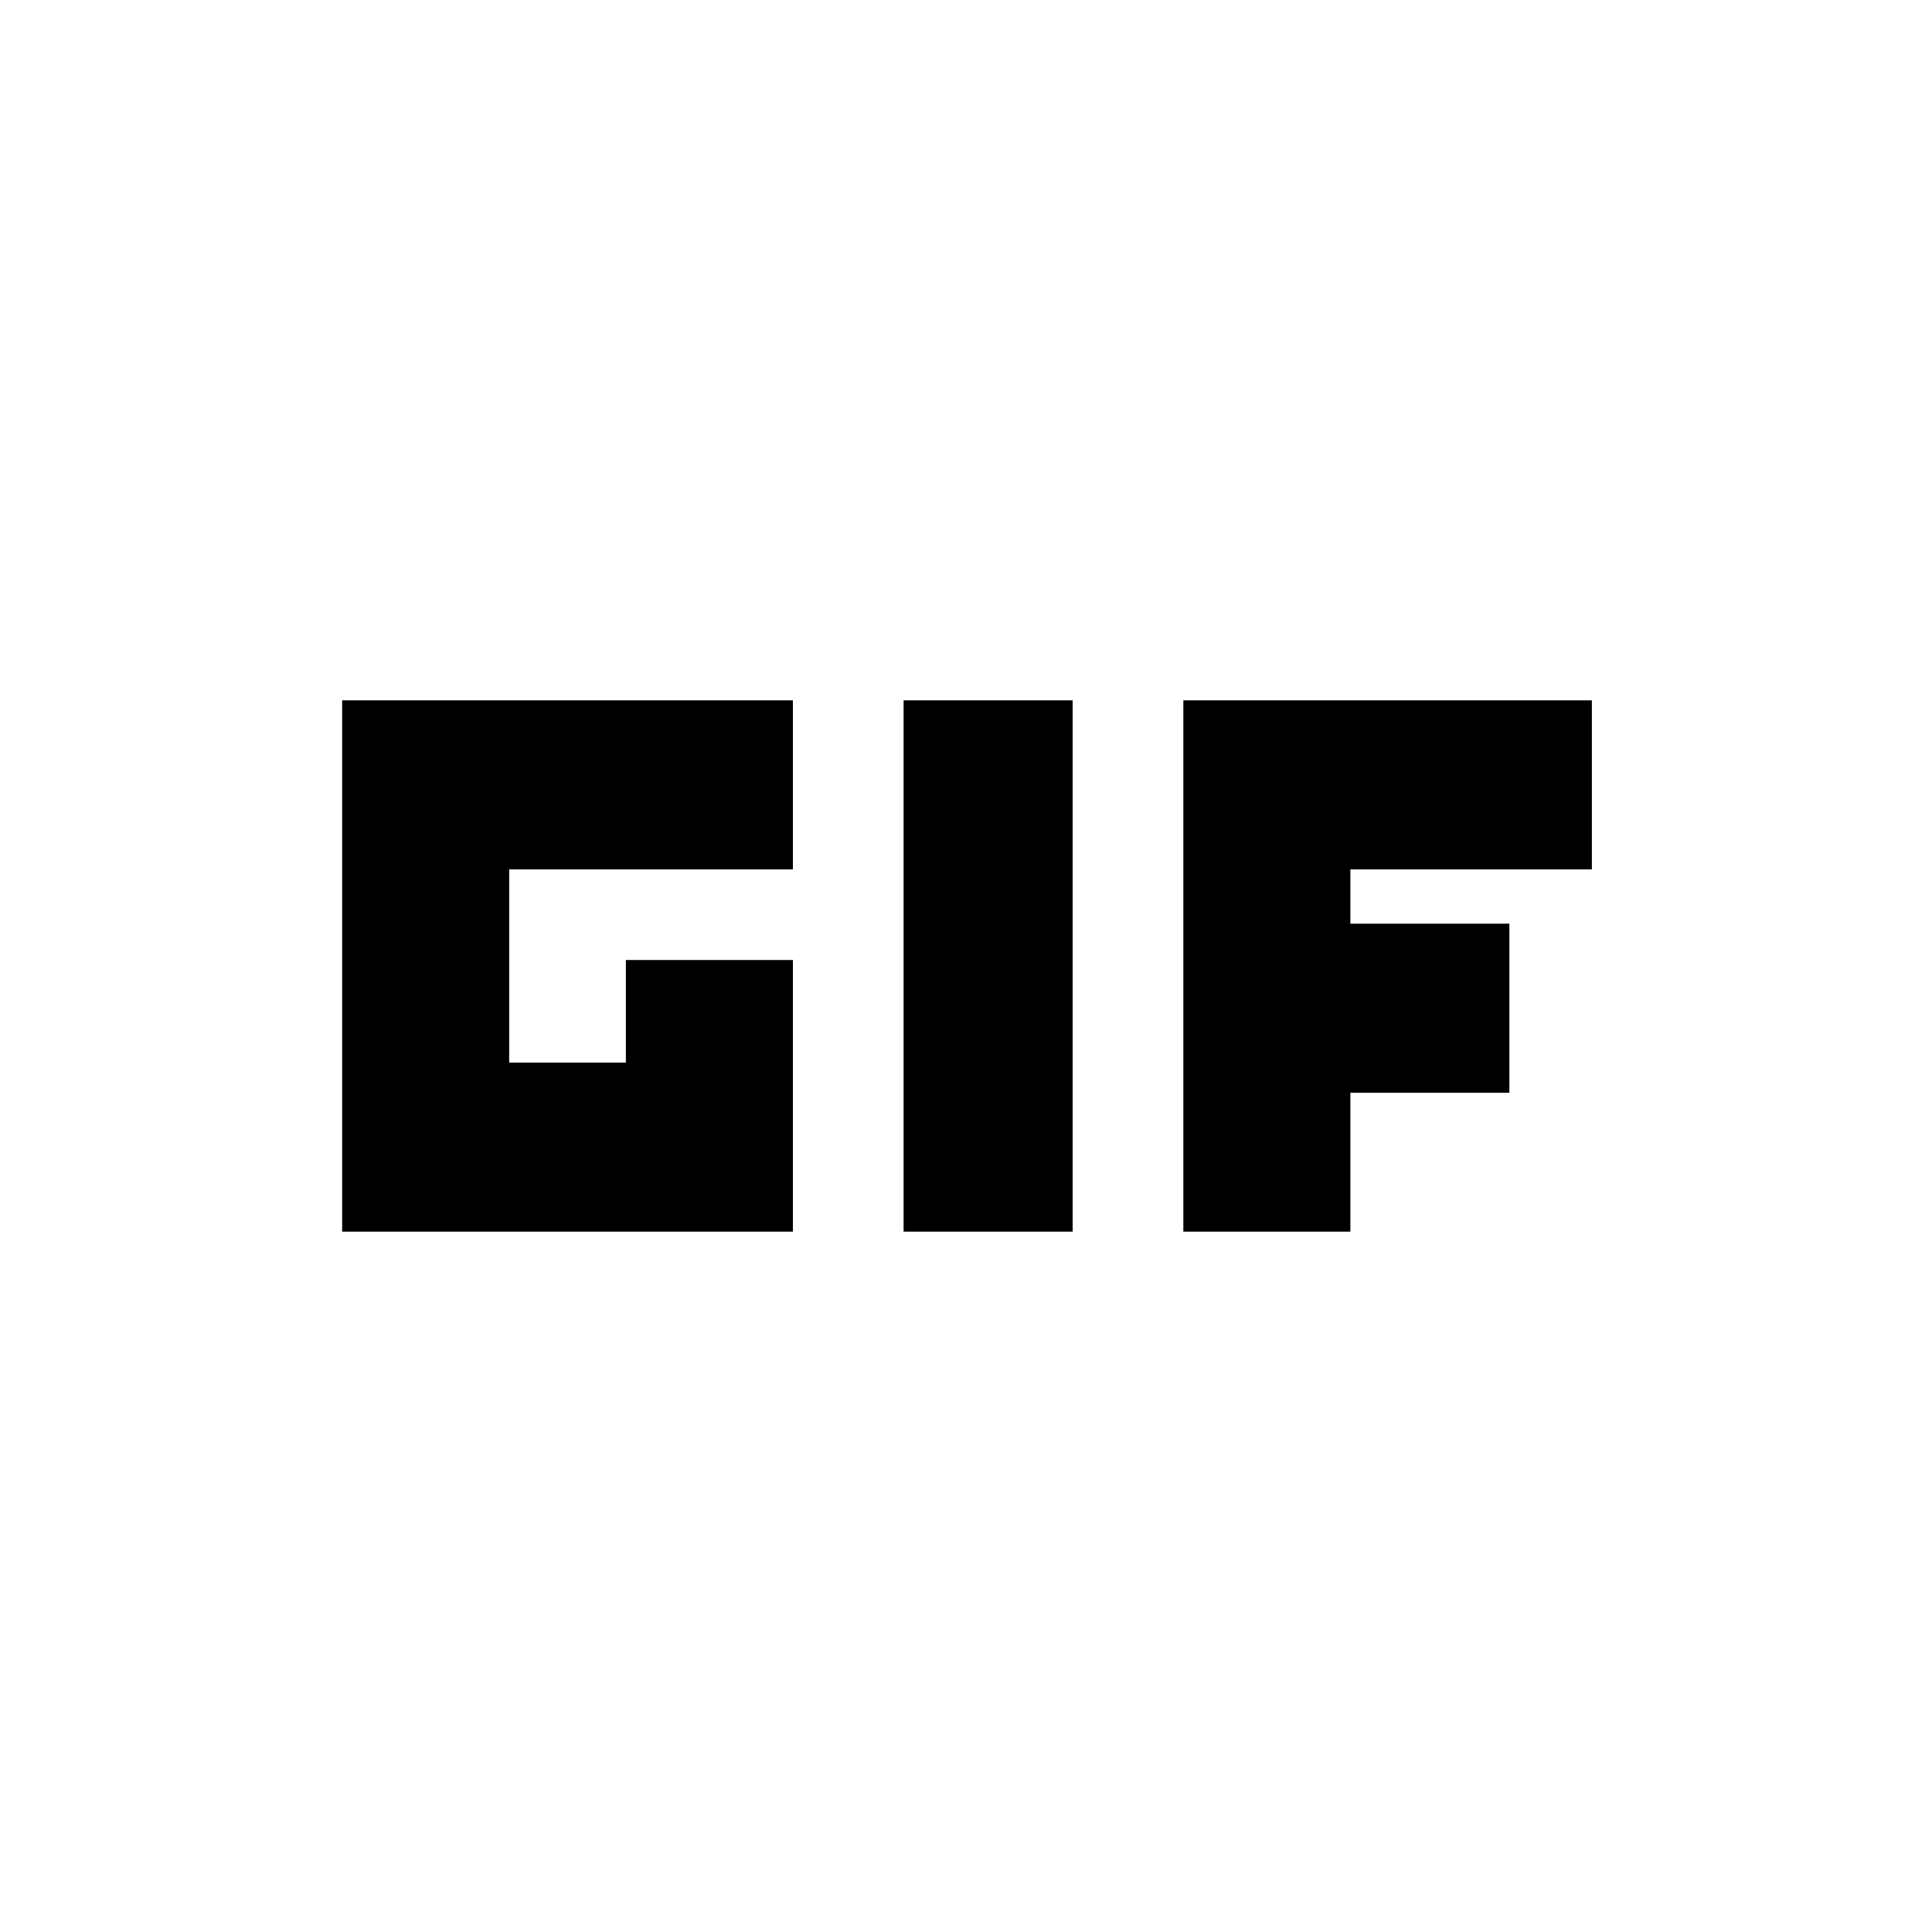 <svg xmlns="http://www.w3.org/2000/svg" height="20" width="20"><path d="M9.354 12.75V7.25H11.104V12.75ZM3.542 12.75V7.25H8.208V9H5.271V11H6.479V9.938H8.208V12.75ZM12.25 12.75V7.25H16.479V9H13.979V9.562H15.625V11.312H13.979V12.75Z"/></svg>